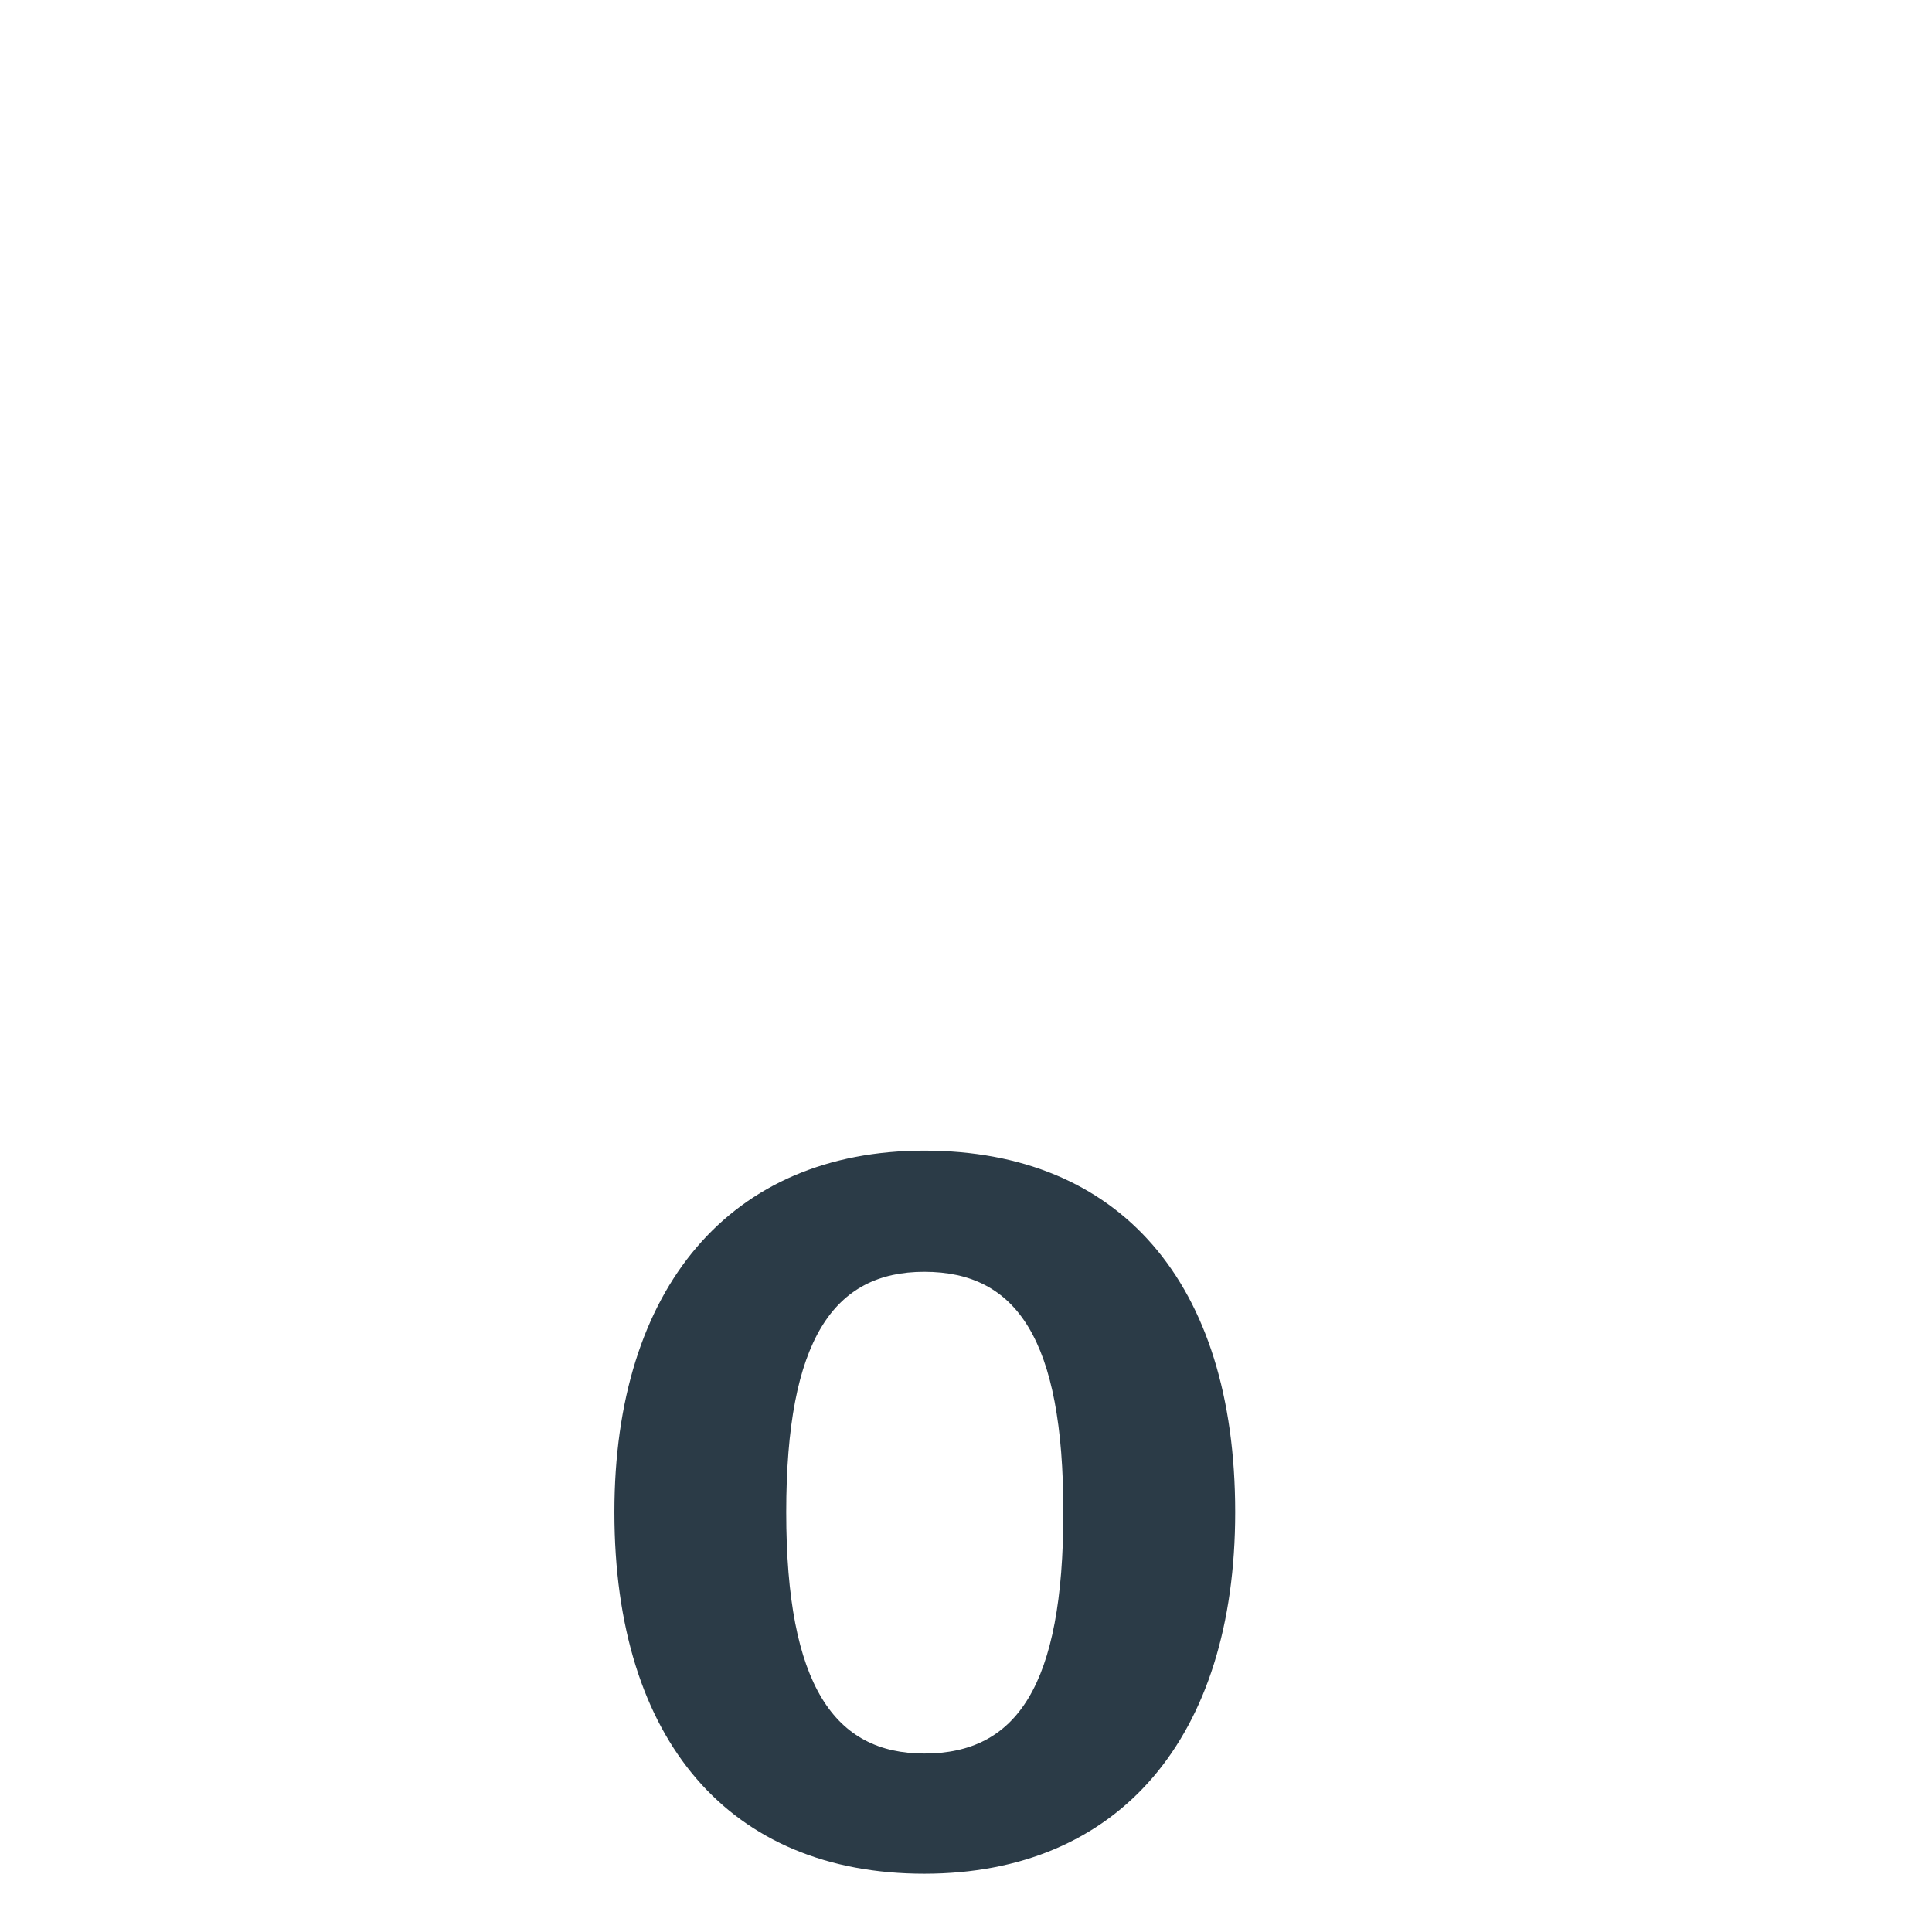 <?xml version="1.0" encoding="iso-8859-1"?>
<!-- Generator: Adobe Illustrator 18.1.1, SVG Export Plug-In . SVG Version: 6.00 Build 0)  -->
<!DOCTYPE svg PUBLIC "-//W3C//DTD SVG 1.1//EN" "http://www.w3.org/Graphics/SVG/1.1/DTD/svg11.dtd">
<svg version="1.1" xmlns="http://www.w3.org/2000/svg" xmlns:xlink="http://www.w3.org/1999/xlink" x="0px" y="0px"
	 viewBox="0 0 512 512" enable-background="new 0 0 512 512" xml:space="preserve">
<g id="Layer_4">
	<path fill="#2B3B47" d="M327.336,400.742c0,59.752-30.798,95.813-82.39,95.813c-51.329,0-82.125-35.009-82.125-95.813
		c0-59.489,30.797-95.813,82.125-95.813C296.538,304.928,327.336,339.673,327.336,400.742z M208.358,400.742
		c0,46.064,12.897,63.963,36.588,63.963c24.48,0,36.852-17.899,36.852-63.963c0-45.801-12.371-63.7-36.852-63.7
		C220.993,337.042,208.358,354.94,208.358,400.742z"/>
</g>
<g id="Layer_1">
</g>
</svg>
